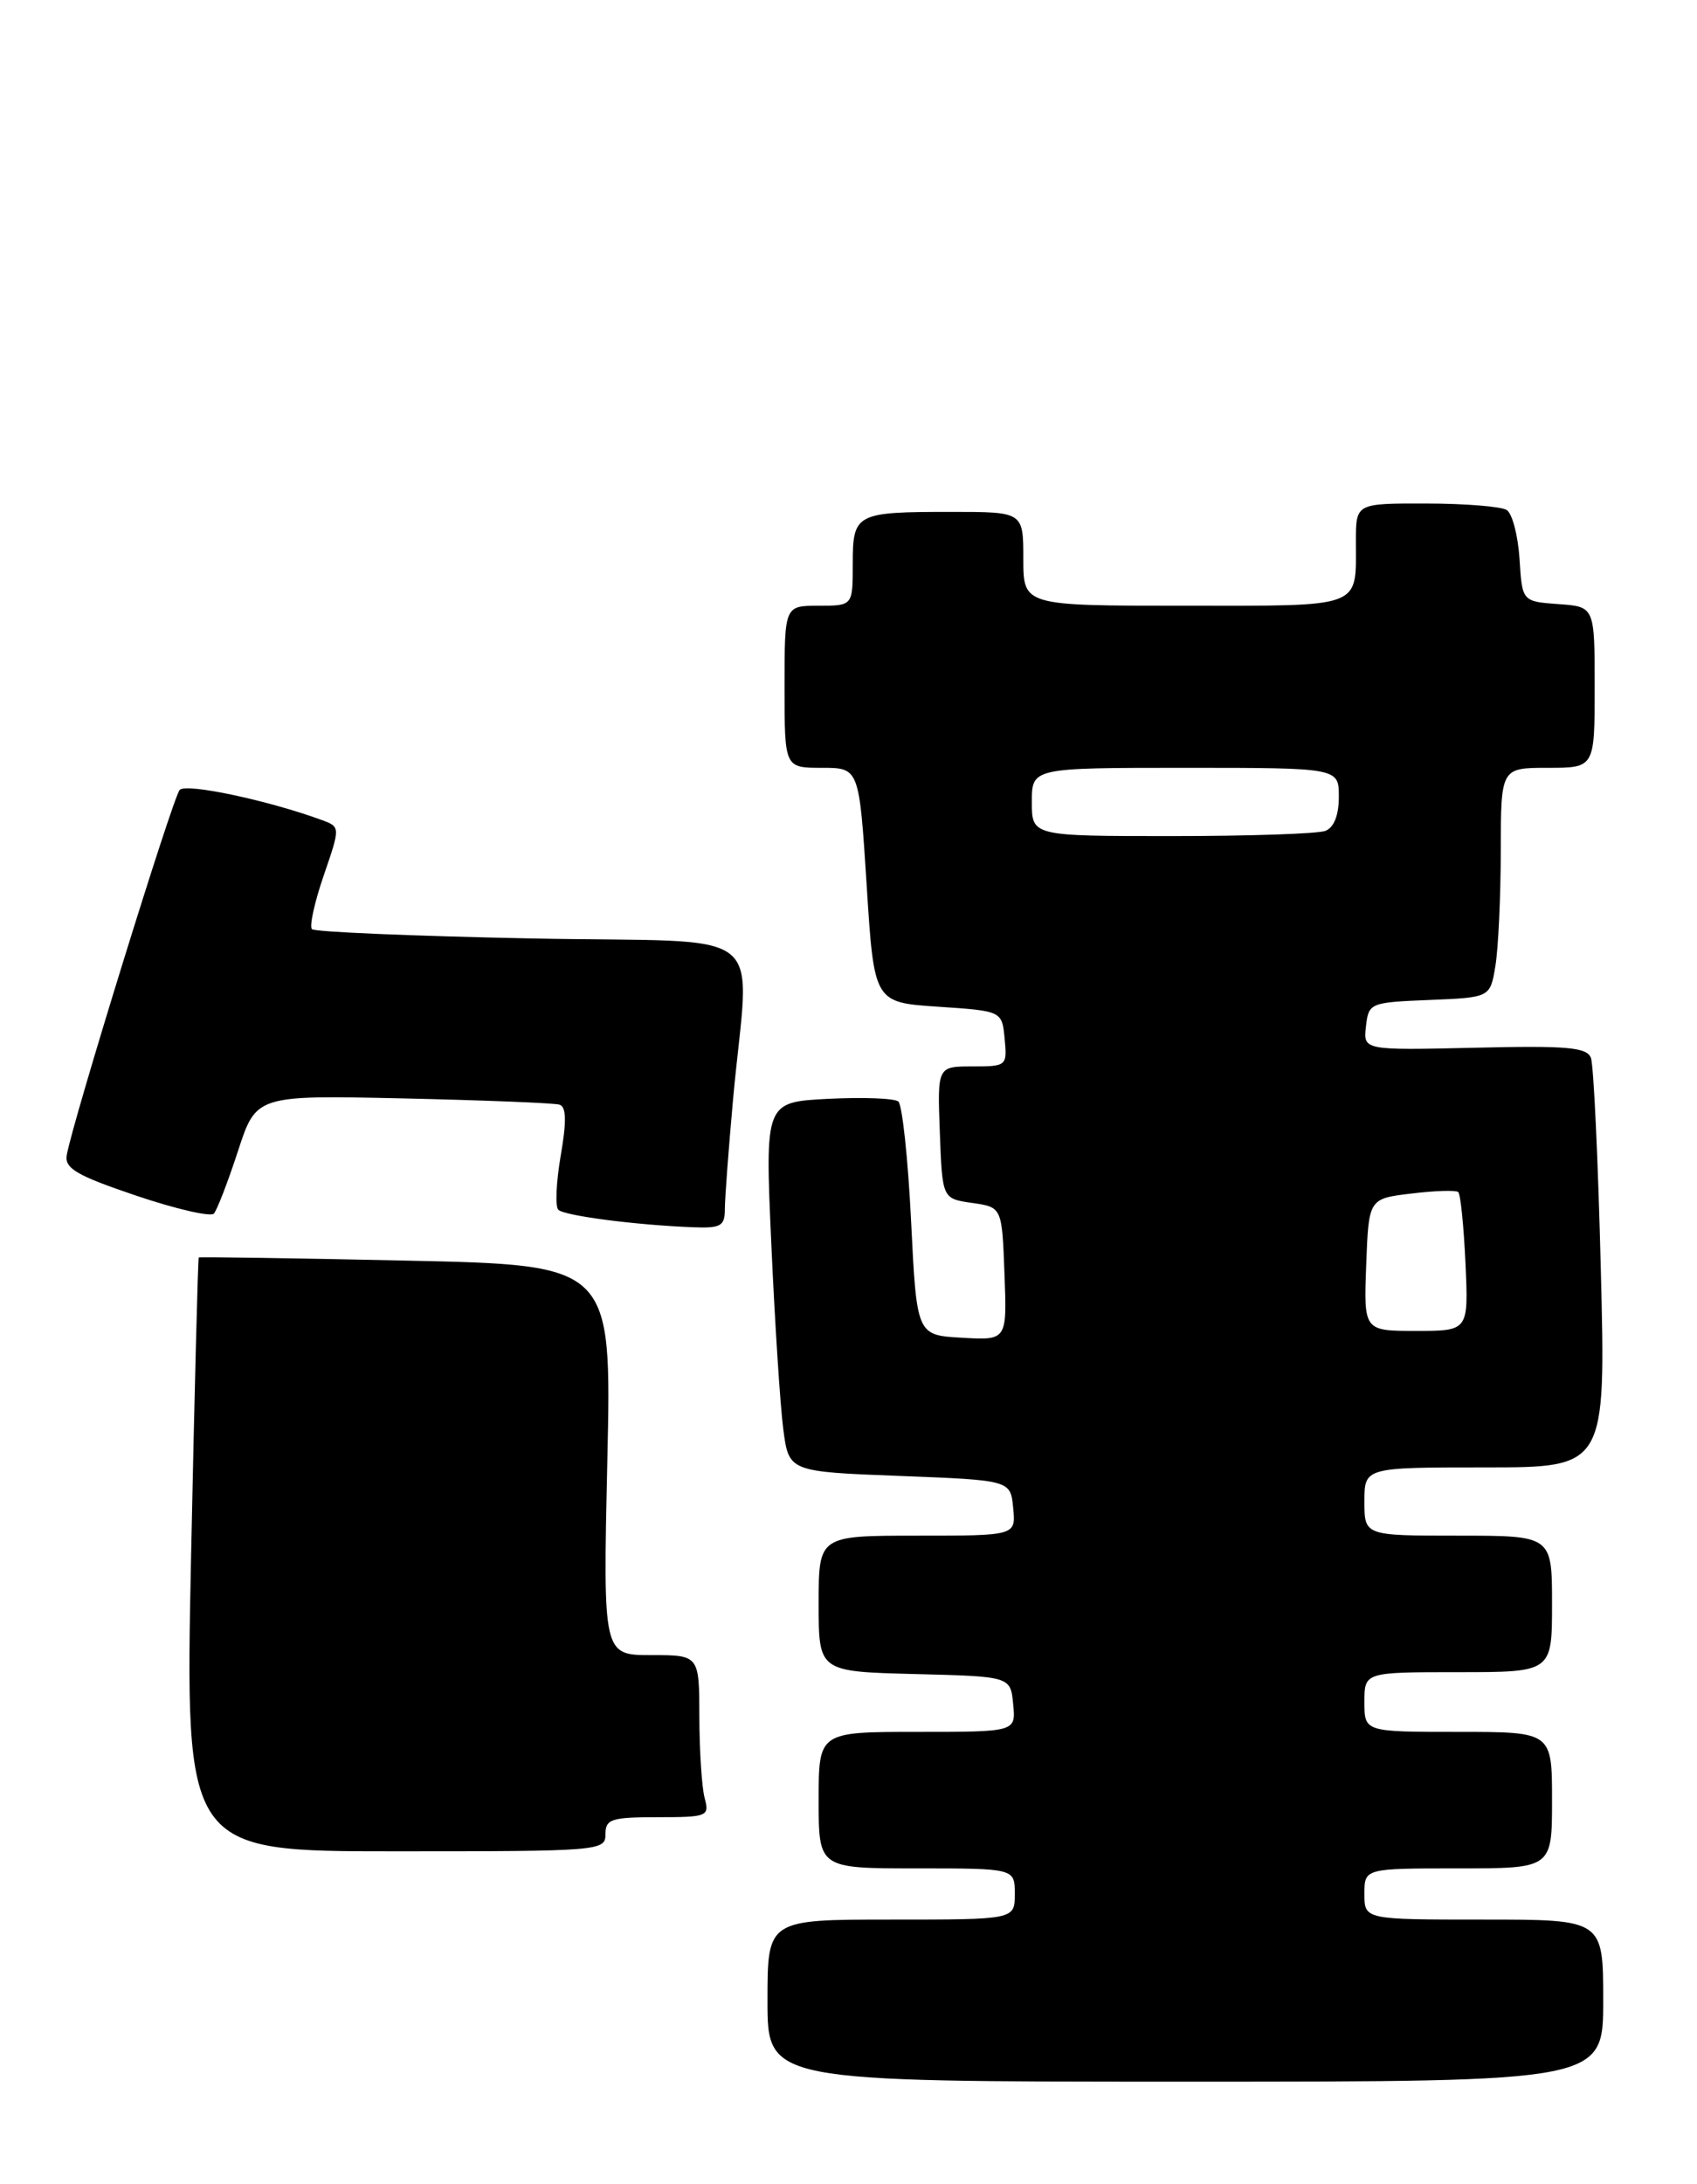 <?xml version="1.0" encoding="UTF-8" standalone="no"?>
<!DOCTYPE svg PUBLIC "-//W3C//DTD SVG 1.1//EN" "http://www.w3.org/Graphics/SVG/1.1/DTD/svg11.dtd" >
<svg xmlns="http://www.w3.org/2000/svg" xmlns:xlink="http://www.w3.org/1999/xlink" version="1.1" viewBox="0 0 199 256">
 <g >
 <path fill="currentColor"
d=" M 188.00 234.50 C 188.00 225.00 188.00 225.00 174.00 225.00 C 160.00 225.00 160.00 225.00 160.00 222.00 C 160.00 219.00 160.00 219.00 171.00 219.00 C 182.00 219.00 182.00 219.00 182.00 211.00 C 182.00 203.00 182.00 203.00 171.00 203.00 C 160.00 203.00 160.00 203.00 160.00 199.50 C 160.00 196.00 160.00 196.00 171.00 196.00 C 182.00 196.00 182.00 196.00 182.00 188.00 C 182.00 180.00 182.00 180.00 171.00 180.00 C 160.00 180.00 160.00 180.00 160.00 176.00 C 160.00 172.00 160.00 172.00 174.16 172.00 C 188.31 172.00 188.31 172.00 187.72 148.75 C 187.40 135.96 186.88 124.83 186.56 124.00 C 186.08 122.75 183.80 122.55 172.92 122.81 C 159.86 123.11 159.86 123.11 160.18 120.31 C 160.49 117.56 160.64 117.49 167.63 117.21 C 174.75 116.92 174.75 116.92 175.36 113.21 C 175.70 111.17 175.98 105.11 175.99 99.75 C 176.00 90.00 176.00 90.00 181.50 90.00 C 187.00 90.00 187.00 90.00 187.00 80.56 C 187.00 71.11 187.00 71.11 182.75 70.81 C 178.50 70.50 178.50 70.50 178.19 65.52 C 178.01 62.78 177.34 60.20 176.69 59.78 C 176.03 59.37 171.79 59.02 167.25 59.02 C 159.00 59.00 159.00 59.00 159.00 63.42 C 159.00 71.39 160.05 71.00 138.89 71.00 C 120.00 71.00 120.00 71.00 120.00 65.50 C 120.00 60.00 120.00 60.00 111.58 60.00 C 100.32 60.00 100.00 60.17 100.00 66.11 C 100.00 71.00 100.00 71.00 96.00 71.00 C 92.00 71.00 92.00 71.00 92.00 80.50 C 92.00 90.00 92.00 90.00 96.38 90.00 C 100.75 90.00 100.75 90.00 101.63 103.75 C 102.50 117.50 102.50 117.50 110.00 118.00 C 117.50 118.50 117.50 118.50 117.81 121.75 C 118.12 124.94 118.05 125.00 114.02 125.00 C 109.92 125.00 109.92 125.00 110.21 132.75 C 110.50 140.50 110.50 140.50 114.00 141.00 C 117.50 141.50 117.50 141.50 117.79 149.30 C 118.09 157.11 118.09 157.11 112.79 156.80 C 107.50 156.50 107.50 156.50 106.84 143.14 C 106.48 135.79 105.80 129.48 105.34 129.11 C 104.88 128.73 101.17 128.60 97.10 128.80 C 89.70 129.18 89.70 129.18 90.45 145.84 C 90.86 155.00 91.49 164.75 91.85 167.50 C 92.50 172.50 92.50 172.50 105.50 173.00 C 118.50 173.50 118.50 173.50 118.81 176.75 C 119.13 180.00 119.13 180.00 107.56 180.00 C 96.00 180.00 96.00 180.00 96.00 187.97 C 96.00 195.93 96.00 195.93 107.25 196.22 C 118.50 196.50 118.50 196.50 118.81 199.75 C 119.13 203.00 119.13 203.00 107.56 203.00 C 96.00 203.00 96.00 203.00 96.00 211.00 C 96.00 219.00 96.00 219.00 107.50 219.00 C 119.00 219.00 119.00 219.00 119.00 222.00 C 119.00 225.00 119.00 225.00 104.50 225.00 C 90.00 225.00 90.00 225.00 90.00 234.50 C 90.00 244.00 90.00 244.00 139.00 244.00 C 188.00 244.00 188.00 244.00 188.00 234.50 Z  M 71.00 215.00 C 71.00 213.22 71.67 213.00 77.12 213.00 C 82.97 213.00 83.21 212.90 82.63 210.75 C 82.30 209.51 82.02 205.24 82.01 201.25 C 82.00 194.00 82.00 194.00 76.36 194.00 C 70.71 194.00 70.71 194.00 71.22 171.14 C 71.73 148.27 71.73 148.27 47.61 147.76 C 34.35 147.47 23.42 147.31 23.31 147.39 C 23.21 147.47 22.81 163.17 22.41 182.27 C 21.69 217.00 21.69 217.00 46.35 217.00 C 70.33 217.00 71.00 216.95 71.00 215.00 Z  M 85.00 141.75 C 85.00 140.51 85.43 134.78 85.95 129.00 C 87.85 108.00 91.05 110.57 62.33 110.00 C 48.49 109.72 36.90 109.24 36.58 108.91 C 36.26 108.59 36.88 105.76 37.96 102.62 C 39.92 96.92 39.92 96.92 37.71 96.11 C 31.40 93.80 21.83 91.77 21.07 92.59 C 20.27 93.46 8.52 131.42 7.83 135.39 C 7.56 136.95 8.97 137.78 15.95 140.14 C 20.60 141.71 24.71 142.66 25.08 142.25 C 25.45 141.84 26.72 138.55 27.90 134.94 C 30.04 128.37 30.04 128.37 47.27 128.75 C 56.75 128.96 65.00 129.29 65.61 129.48 C 66.41 129.73 66.45 131.44 65.75 135.47 C 65.22 138.58 65.09 141.42 65.47 141.80 C 66.17 142.50 74.52 143.59 81.25 143.85 C 84.52 143.98 85.00 143.71 85.00 141.75 Z  M 160.21 148.25 C 160.50 140.50 160.50 140.50 165.50 139.90 C 168.25 139.56 170.72 139.49 171.00 139.72 C 171.27 139.96 171.65 143.72 171.85 148.08 C 172.21 156.00 172.21 156.00 166.06 156.00 C 159.92 156.00 159.92 156.00 160.21 148.25 Z  M 121.00 94.00 C 121.00 90.00 121.00 90.00 139.00 90.00 C 157.00 90.00 157.00 90.00 157.00 93.39 C 157.00 95.56 156.43 97.00 155.42 97.39 C 154.55 97.73 146.45 98.00 137.42 98.00 C 121.00 98.00 121.00 98.00 121.00 94.00 Z "/>
</g>
</svg>